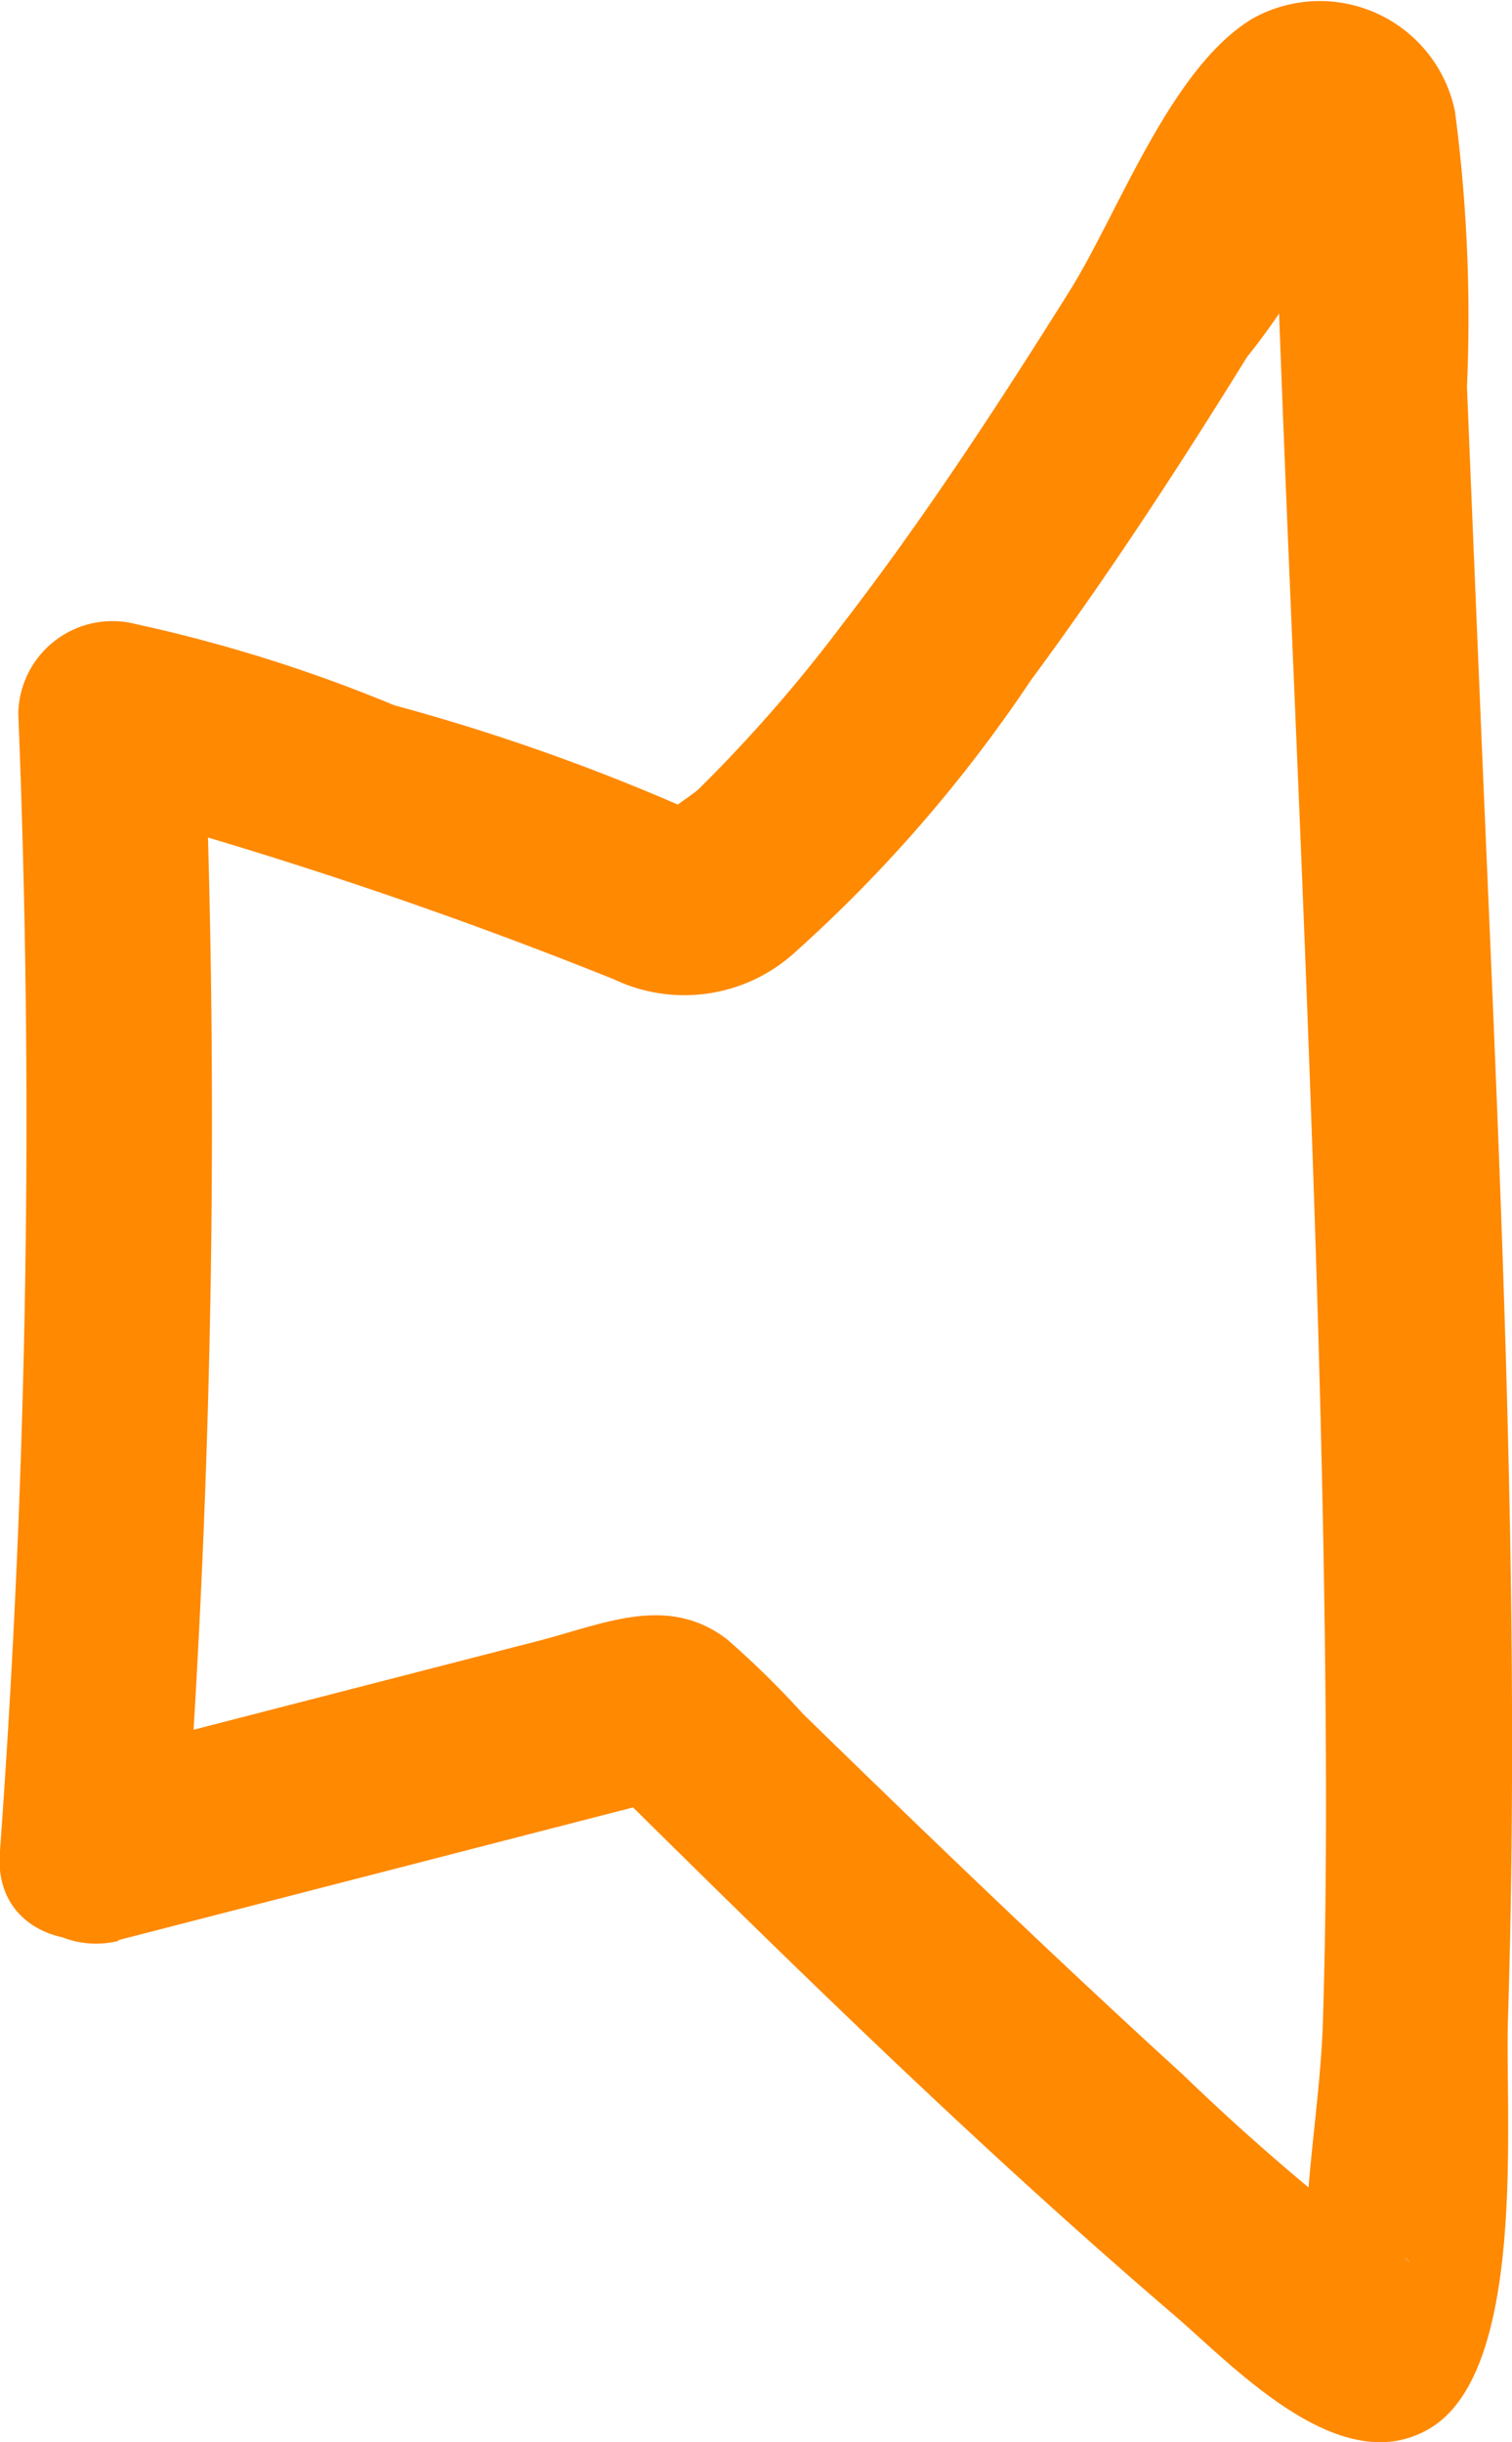 <svg xmlns="http://www.w3.org/2000/svg" xmlns:xlink="http://www.w3.org/1999/xlink" width="13.73" height="22.16" viewBox="0 0 13.73 22.16">
    <defs>
        <clipPath id="clip-path">
            <rect id="Rechteck_3552" data-name="Rechteck 3552" width="13.73" height="22.16" fill="#ff8900"/>
        </clipPath>
    </defs>
    <g id="Lautstärke" transform="translate(-14.27 -11.42)">
        <g id="Gruppe_6241" data-name="Gruppe 6241" transform="translate(14.27 11.42)">
            <g id="Gruppe_6240" data-name="Gruppe 6240" clip-path="url(#clip-path)">
                <path id="Pfad_9666" data-name="Pfad 9666" d="M1.071,17.607l5.154-1.328-.82-.217C7.11,17.748,8.829,19.439,10.652,21c.551.471,1.52,1.525,2.335,1.035.881-.529.679-2.821.706-3.694.126-4.015-.091-8.045-.257-12.056Q13.378,4.9,13.321,3.51a14.292,14.292,0,0,0-.109-2.5A1.253,1.253,0,0,0,11.384.163c-.75.439-1.228,1.77-1.669,2.474C9.063,3.677,8.388,4.71,7.637,5.682A13.427,13.427,0,0,1,6.345,7.16c-.088.085-.587.374-.165.257.349-.1.165-.013-.014-.111A18.815,18.815,0,0,0,3.58,6.4a13.739,13.739,0,0,0-2.348-.737.855.855,0,0,0-1.066.812A91.519,91.519,0,0,1,0,16.794c-.1,1.08,1.589,1.073,1.685,0A91.519,91.519,0,0,0,1.85,6.475L.784,7.287a42.44,42.44,0,0,1,4.791,1.6A1.491,1.491,0,0,0,7.2,8.659,13.066,13.066,0,0,0,9.364,6.169c.7-.947,1.342-1.932,1.961-2.931a5.988,5.988,0,0,0,.829-1.375l.118-.2q-.808-.654-.7-.061a2.58,2.58,0,0,0,.027.8c.075,2.124.175,4.247.257,6.37.086,2.231.162,4.463.181,6.7.008.957.006,1.914-.024,2.871-.023.738-.177,1.514-.156,2.247,0,.08-.081.236-.055.31.134.387.811-.707,1.008-.355-.048-.086-.309-.2-.391-.262a21.093,21.093,0,0,1-1.675-1.454c-1.172-1.069-2.316-2.169-3.452-3.276a8.262,8.262,0,0,0-.69-.677c-.539-.412-1.114-.141-1.7.011l-4.271,1.1a.843.843,0,0,0,.448,1.625" transform="translate(0 0)" fill="#ff8900"/>
            </g>
        </g>
    </g>
</svg>
